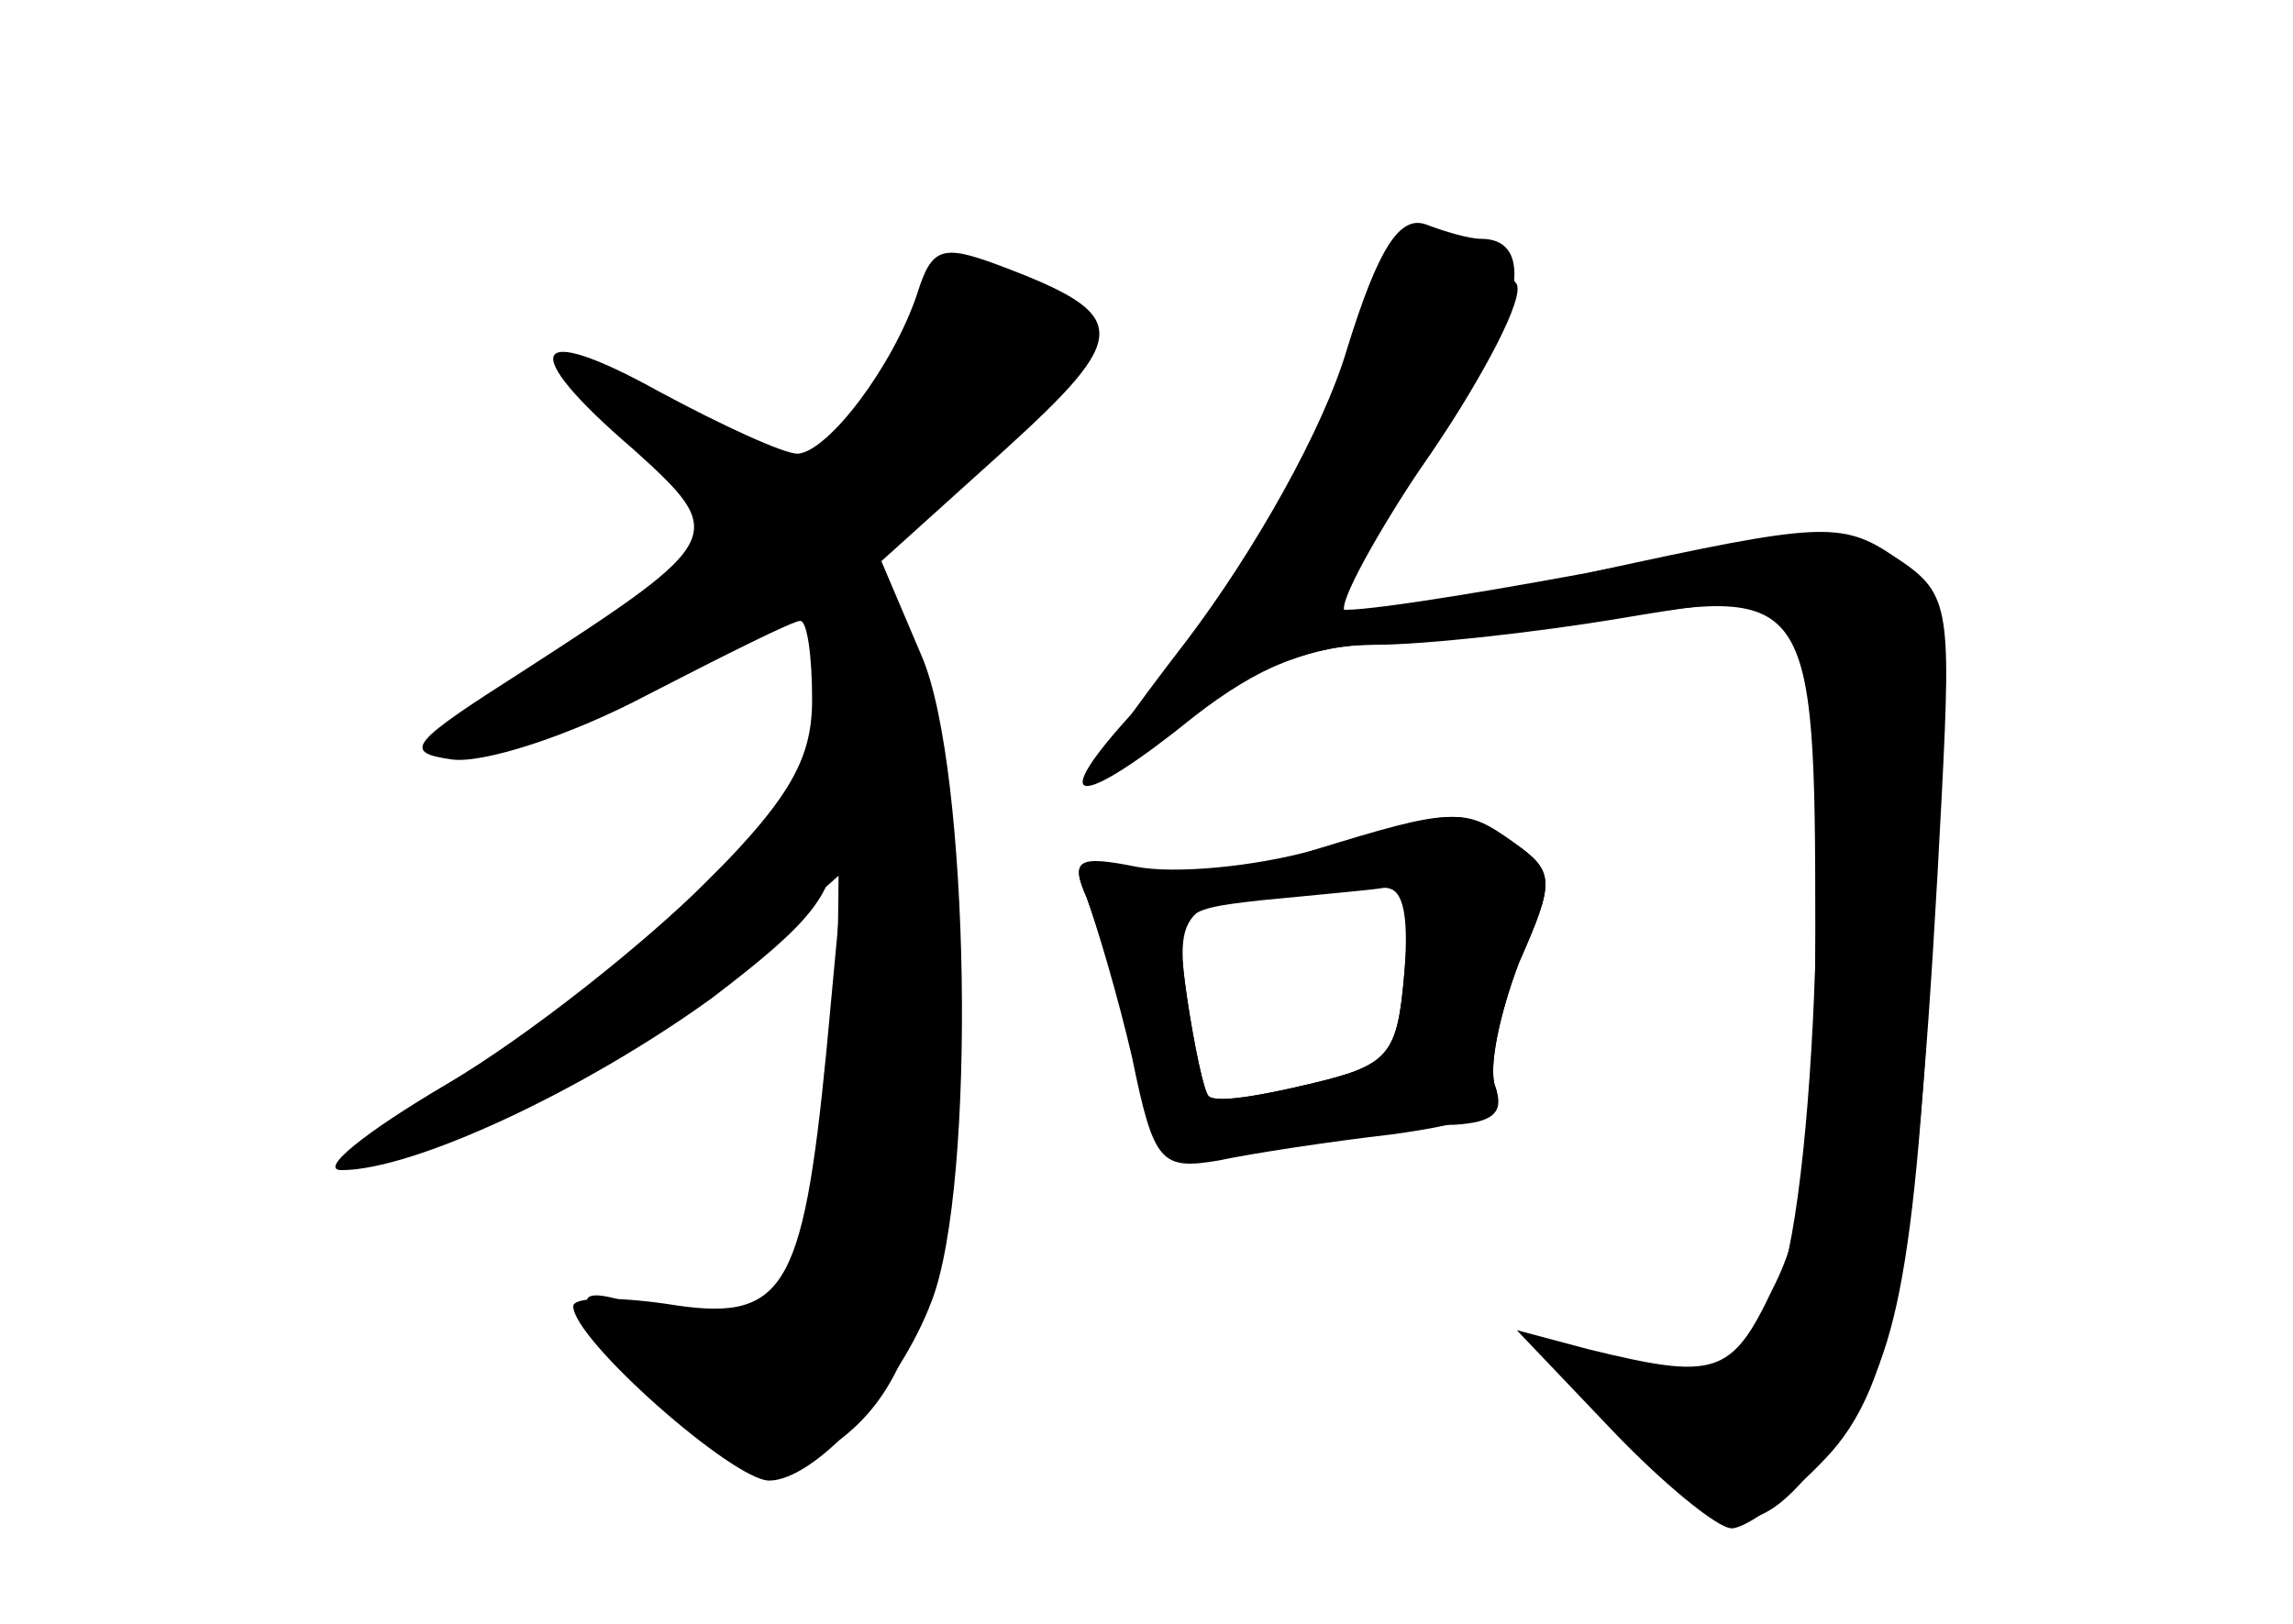 <?xml version="1.0" standalone="no"?>
<!DOCTYPE svg PUBLIC "-//W3C//DTD SVG 20010904//EN"
 "http://www.w3.org/TR/2001/REC-SVG-20010904/DTD/svg10.dtd">
<svg version="1.0" xmlns="http://www.w3.org/2000/svg"
 width="96pt" height="68pt" viewBox="0 0 96 68"
 preserveAspectRatio="xMidYMid meet">
<g transform="translate(0,68) scale(0.1,-0.1)" fill="#000000" stroke="none">
<g id="part-0" class="char-part">
  <path d="M582 577 c-5 -6 -13 -26 -16 -44 -8 -34 -55 -112 -95 -155 -33 -37
-18 -36 29 2 27 21 49 30 76 30 20 0 66 5 102 11 53 9 66 9 73 -2 16 -26 11
-235 -7 -280 -18 -43 -17 -43 -84 -24 -22 7 -20 2 18 -36 47 -49 59 -48 98 9
22 32 29 86 36 277 3 66 2 70 -23 82 -21 10 -43 9 -125 -7 -54 -10 -100 -17
-103 -15 -2 3 15 32 38 65 23 34 39 65 36 71 -13 19 -43 29 -53 16z"/>
  <path d="M384 557 c-10 -30 -37 -66 -50 -67 -6 0 -32 12 -58 26 -54 30 -60 18
-11 -24 40 -36 39 -38 -46 -93 -47 -30 -51 -34 -30 -37 13 -2 50 10 82 27 33
17 61 31 64 31 3 0 5 -15 5 -33 0 -26 -10 -43 -52 -84 -29 -28 -75 -65 -103
-83 -43 -27 -46 -31 -20 -25 38 8 105 47 152 88 l36 32 -7 -75 c-10 -102 -18
-114 -67 -106 -21 3 -39 3 -39 -1 0 -14 67 -73 82 -73 19 0 54 38 68 75 19 49
16 223 -4 270 l-17 40 51 46 c54 49 54 57 -2 78 -24 9 -28 7 -34 -12z"/>
  <path d="M550 324 c-25 -7 -58 -10 -74 -7 -25 5 -28 3 -21 -13 4 -11 13 -41
19 -67 9 -44 12 -47 36 -43 14 3 47 8 73 11 36 5 47 10 43 20 -3 8 2 31 10 52
15 34 15 38 -2 50 -21 15 -23 15 -84 -3z m38 -51 c-3 -35 -6 -39 -40 -47 -21
-5 -39 -8 -42 -5 -2 2 -6 21 -9 41 -5 36 -5 37 31 41 20 2 43 4 50 5 9 2 12
-9 10 -35z"/>
</g>
<g id="part-1" class="char-part">
  <path d="M380 541 c-6 -16 -20 -37 -30 -46 -17 -16 -21 -15 -63 9 -62 37 -69
32 -18 -12 l44 -38 -74 -48 c-54 -36 -66 -47 -44 -42 17 4 56 20 87 37 55 29
57 29 63 9 10 -33 7 -194 -4 -238 -13 -45 -30 -56 -67 -41 -39 14 -38 7 5 -35
34 -33 42 -36 60 -27 44 24 56 67 56 196 0 92 -4 128 -16 152 l-17 32 49 41
c27 23 49 45 49 49 0 8 -44 31 -59 31 -5 0 -14 -13 -21 -29z"/>
</g>
<g id="part-2" class="char-part">
  <path d="M296 311 c-26 -26 -75 -65 -109 -85 -34 -20 -54 -36 -44 -36 30 0
101 33 155 72 42 32 52 44 52 68 0 17 -1 30 -3 30 -1 0 -24 -22 -51 -49z"/>
</g>
<g id="part-3" class="char-part">
  <path d="M564 534 c-10 -34 -39 -85 -67 -122 -50 -65 -49 -69 10 -26 18 14 46
24 65 24 18 0 62 5 97 10 89 15 91 13 91 -129 0 -91 -4 -124 -18 -151 -17 -36
-24 -38 -77 -25 l-30 8 40 -42 c21 -22 44 -41 50 -41 6 0 24 13 39 29 30 31
39 85 49 279 4 79 3 84 -20 99 -22 15 -32 14 -124 -6 -56 -13 -103 -20 -106
-17 -3 3 13 32 35 65 38 54 47 91 22 91 -5 0 -15 3 -23 6 -11 4 -20 -10 -33
-52z"/>
</g>
<g id="part-4" class="char-part">
  <path d="M550 324 c-25 -8 -58 -12 -74 -8 -25 5 -28 4 -21 -12 4 -11 13 -39
19 -64 13 -48 18 -49 91 -35 11 2 31 4 44 4 16 1 21 5 17 16 -3 8 2 31 10 52
15 34 15 38 -2 50 -21 15 -26 15 -84 -3z m38 -51 c-3 -35 -6 -39 -40 -47 -21
-5 -39 -8 -42 -5 -2 2 -6 21 -9 41 -6 40 -1 43 66 47 27 1 28 -1 25 -36z"/>
</g>
</g>
</svg>